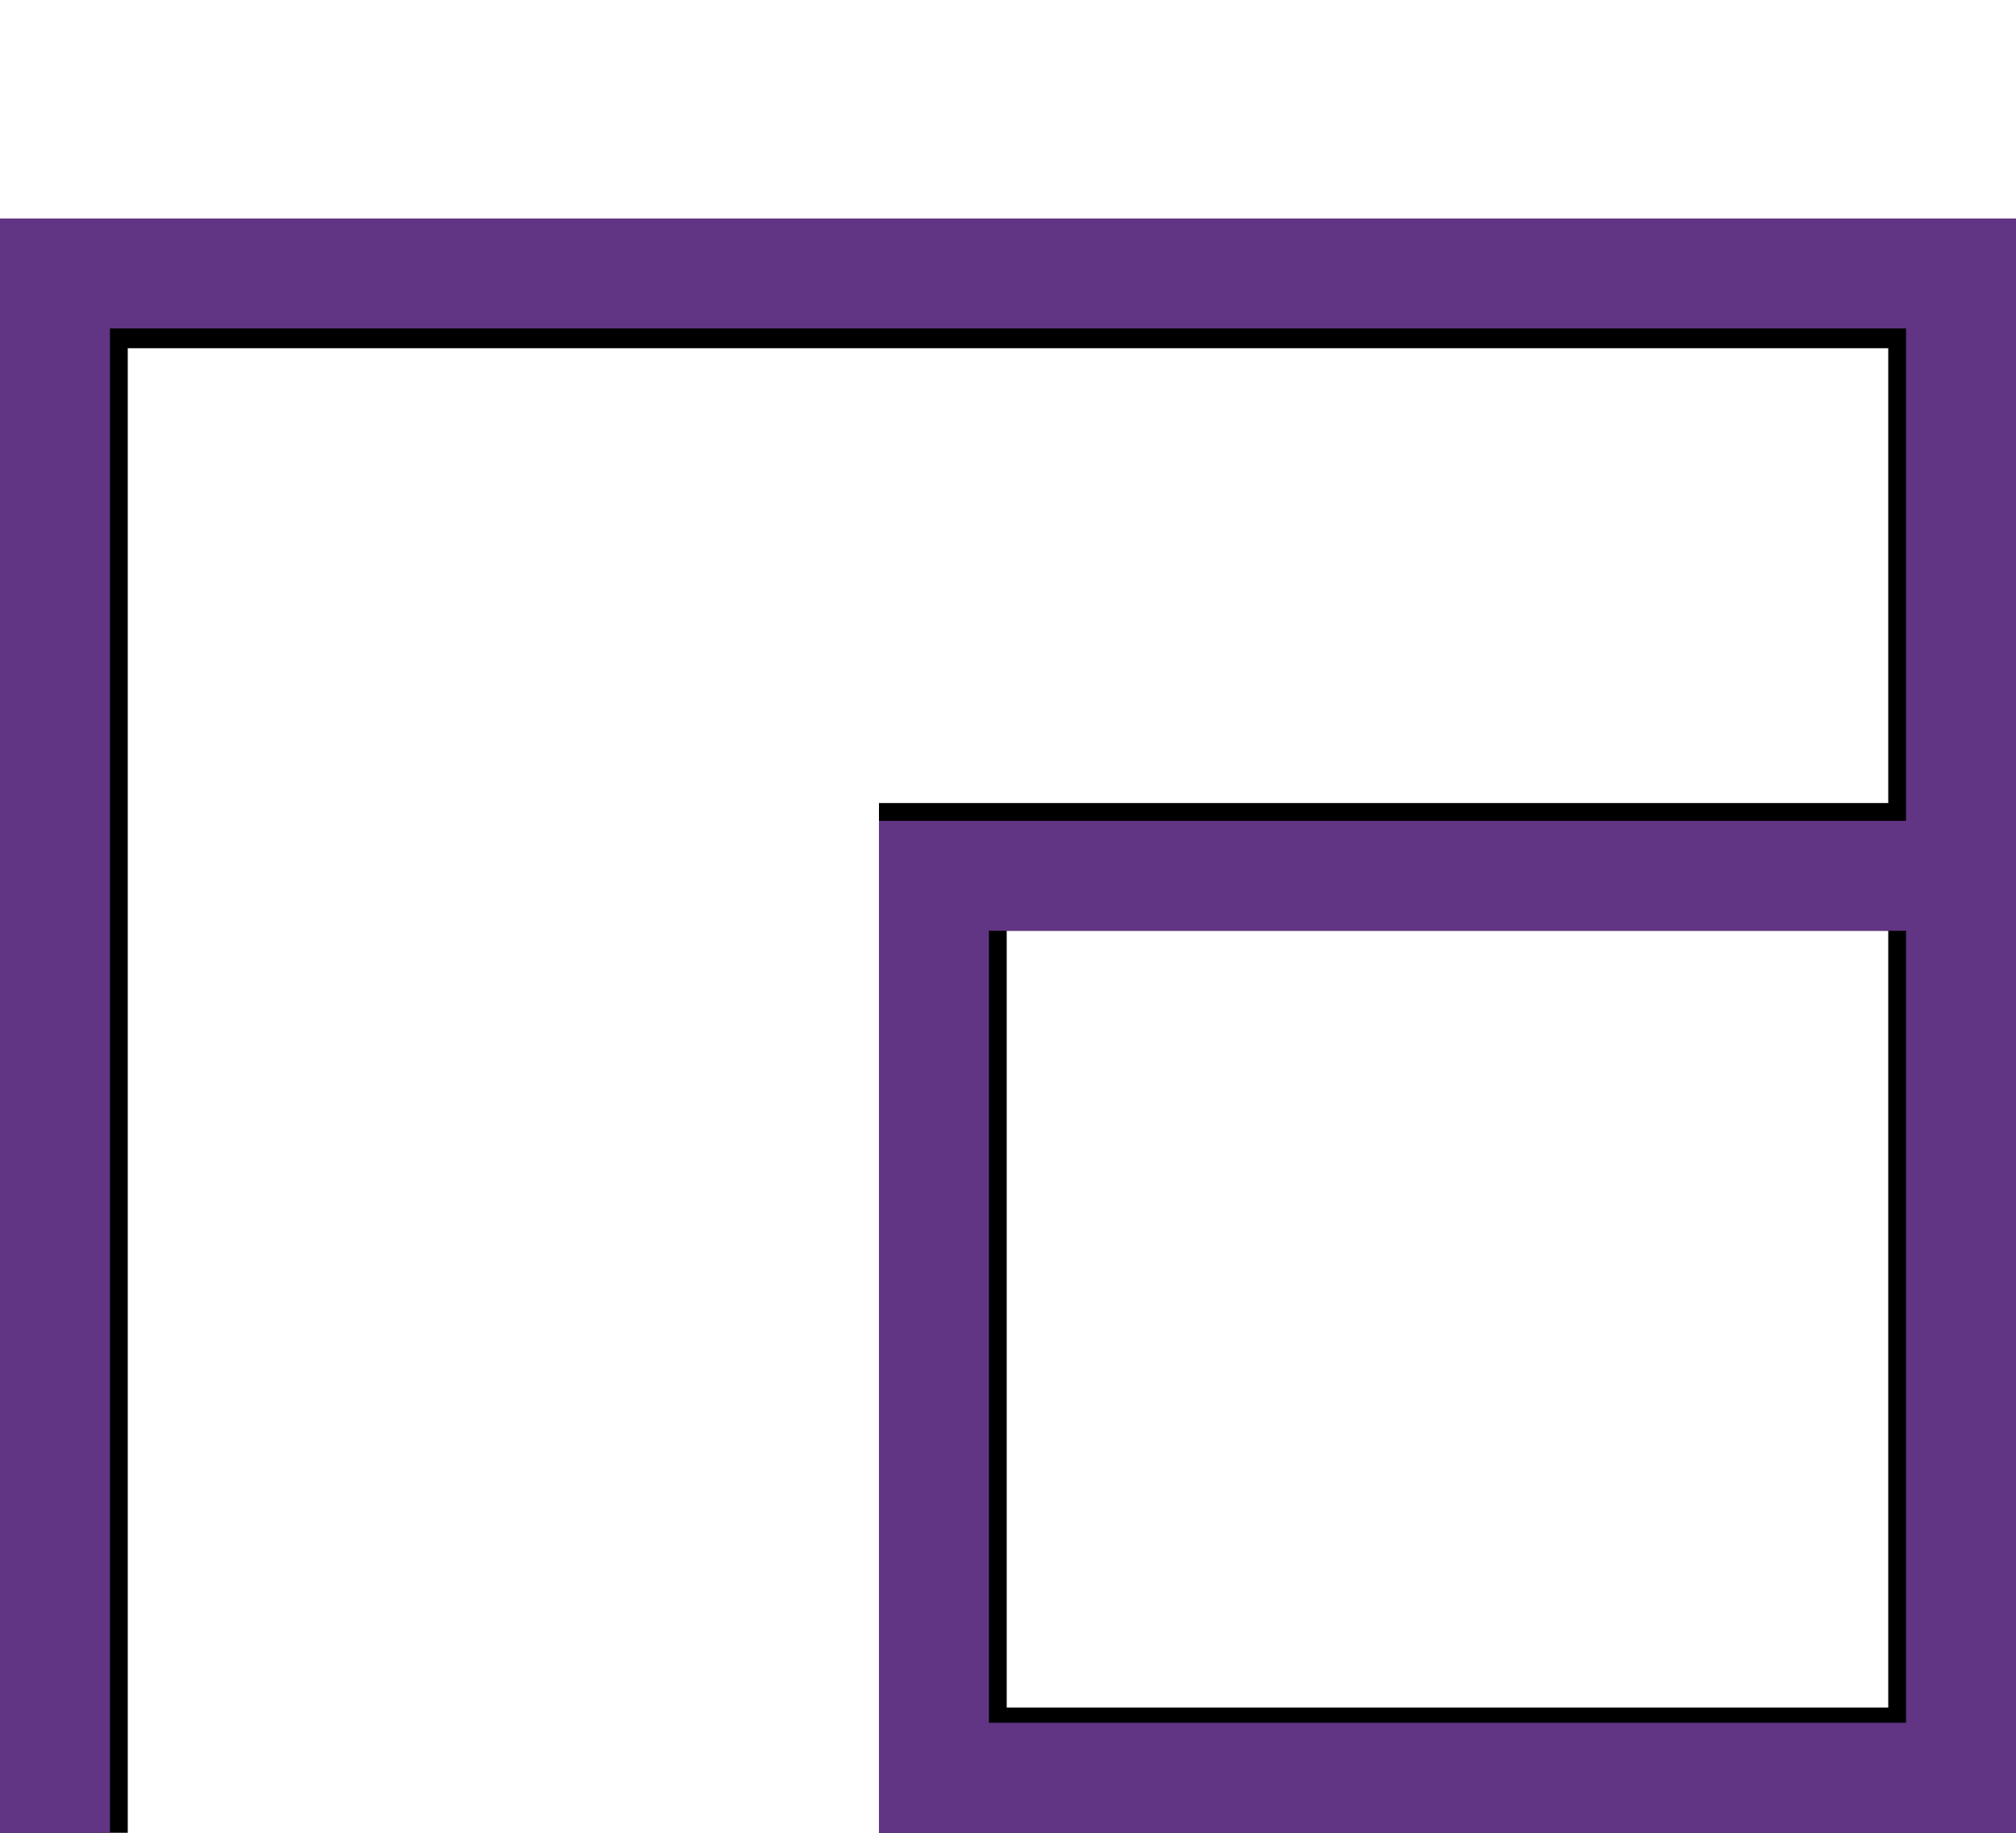 <?xml version="1.0" encoding="UTF-8" standalone="no"?>
<svg
   width="1100"
   height="1000"
   version="1.1"
   id="svg1"
   sodipodi:docname="13F53.svg"
   inkscape:version="1.4.2 (f4327f4, 2025-05-13)"
   xmlns:inkscape="http://www.inkscape.org/namespaces/inkscape"
   xmlns:sodipodi="http://sodipodi.sourceforge.net/DTD/sodipodi-0.dtd"
   xmlns="http://www.w3.org/2000/svg"
   xmlns:svg="http://www.w3.org/2000/svg">
  <defs
     id="defs1" />
  <sodipodi:namedview
     id="namedview1"
     pagecolor="#ffffff"
     bordercolor="#666666"
     borderopacity="1.0"
     inkscape:showpageshadow="2"
     inkscape:pageopacity="0.0"
     inkscape:pagecheckerboard="0"
     inkscape:deskcolor="#d1d1d1"
     inkscape:zoom="0.53386562"
     inkscape:cx="540.39816"
     inkscape:cy="514.17433"
     inkscape:window-width="1680"
     inkscape:window-height="998"
     inkscape:window-x="-8"
     inkscape:window-y="-8"
     inkscape:window-maximized="1"
     inkscape:current-layer="svg1"
     showguides="true">
    <sodipodi:guide
       position="-60.927,880.795"
       orientation="0,-1"
       id="guide1"
       inkscape:locked="false" />
    <sodipodi:guide
       position="-60.927,850.795"
       orientation="0,1"
       id="guide3"
       inkscape:label=""
       inkscape:locked="false"
       inkscape:color="rgb(0,134,229)" />
    <sodipodi:guide
       position="0,880.795"
       orientation="1,0"
       id="guide4"
       inkscape:locked="false" />
    <sodipodi:guide
       position="30,880.795"
       orientation="-1,0"
       id="guide5"
       inkscape:label=""
       inkscape:locked="false"
       inkscape:color="rgb(0,134,229)" />
    <sodipodi:guide
       position="1100,663.576"
       orientation="1,0"
       id="guide6"
       inkscape:locked="false" />
    <sodipodi:guide
       position="1070,663.576"
       orientation="-1,0"
       id="guide7"
       inkscape:label=""
       inkscape:locked="false"
       inkscape:color="rgb(0,134,229)" />
    <sodipodi:guide
       position="549.303,492.142"
       orientation="0,1"
       id="guide8"
       inkscape:label=""
       inkscape:locked="false"
       inkscape:color="rgb(0,134,229)" />
    <sodipodi:guide
       position="479.594,335.099"
       orientation="1,0"
       id="guide9"
       inkscape:locked="false" />
    <sodipodi:guide
       position="509.594,335.099"
       orientation="-1,0"
       id="guide10"
       inkscape:label=""
       inkscape:locked="false"
       inkscape:color="rgb(0,134,229)" />
    <sodipodi:guide
       position="826.49,0"
       orientation="0,-1"
       id="guide11"
       inkscape:locked="false" />
    <sodipodi:guide
       position="826.49,30"
       orientation="0,1"
       id="guide12"
       inkscape:label=""
       inkscape:locked="false"
       inkscape:color="rgb(0,134,229)" />
    <sodipodi:guide
       position="549.303,522.142"
       orientation="0,1"
       id="guide13"
       inkscape:label=""
       inkscape:locked="false"
       inkscape:color="rgb(0,134,229)" />
  </sodipodi:namedview>
  <path
     style="fill:#000000;stroke:none;stroke-width:1"
     d="M 479.594,1001.394 V 438.15 H 1030.292 V 189.987 H 69.709 V 1000 H 0 V 120.279 H 1100 V 1000 Z M 1030.292,507.858 H 549.303 v 423.828 h 480.989 z"
     id="path1" />
  <path
     style="fill:none;stroke:#613583;stroke-width:60;stroke-linecap:butt;stroke-linejoin:miter;stroke-dasharray:none;stroke-opacity:1"
     d="M 30,1000 V 149.205 H 1070 V 970 H 509.594 l 0,-492.142 H 1070"
     id="path12"
     sodipodi:nodetypes="ccccccc" />
</svg>

